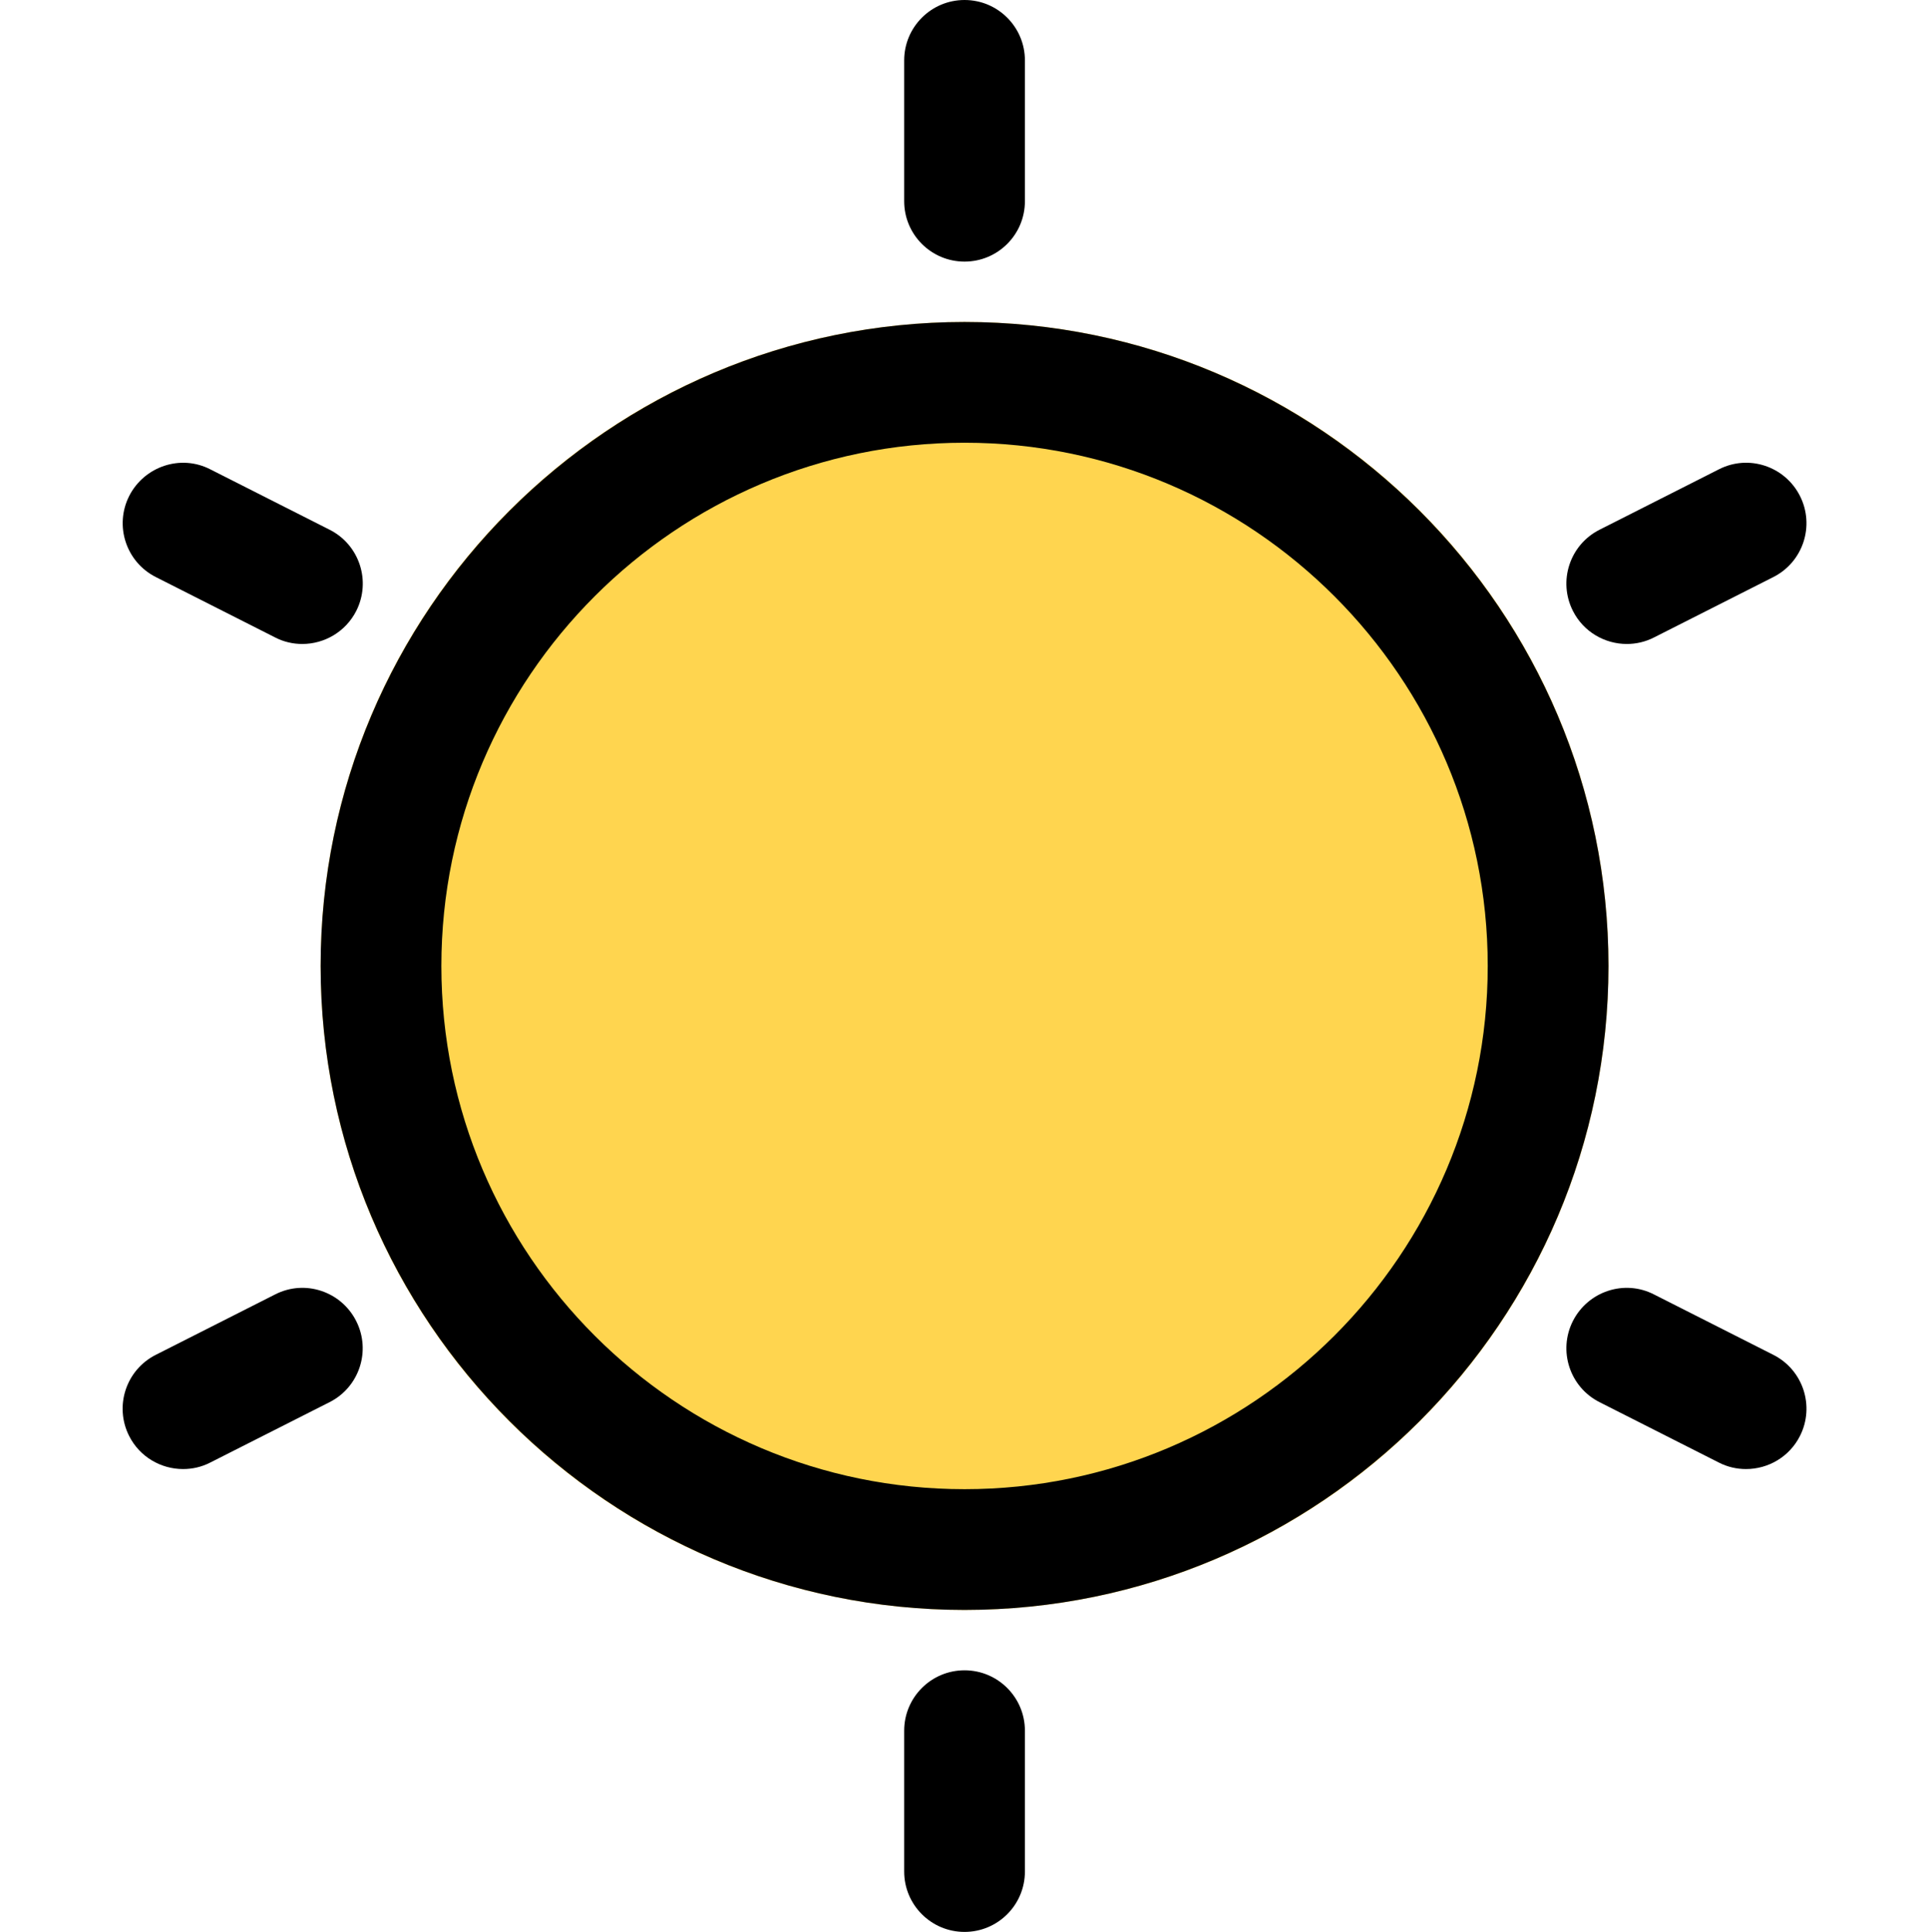 <svg viewBox="-32 0 511 512" xmlns="http://www.w3.org/2000/svg">
  <path d="m394.312 256c0 94.258-76.41 170.668-170.668 170.668-94.254 0-170.664-76.41-170.664-170.668s76.41-170.668 170.664-170.668c94.258 0 170.668 76.41 170.668 170.668zm0 0" fill="#ffd54f"/>
  <path d="m223.645 426.668c-94.102 0-170.664-76.566-170.664-170.668s76.562-170.668 170.664-170.668c94.102 0 170.668 76.566 170.668 170.668s-76.566 170.668-170.668 170.668zm0-309.336c-76.457 0-138.664 62.211-138.664 138.668s62.207 138.668 138.664 138.668c76.461 0 138.668-62.211 138.668-138.668s-62.207-138.668-138.668-138.668zm0 0"/>
  <path d="m223.645 69.332c-8.832 0-16-7.168-16-16v-37.332c0-8.832 7.168-16 16-16s16 7.168 16 16v37.332c0 8.832-7.168 16-16 16zm0 0"/>
  <path d="m48.113 170.668c-2.41 0-4.883-.535-7.188-1.73l-31.617-16c-7.895-3.988-11.051-13.609-7.062-21.504 4.012-7.848 13.656-11.094 21.508-7.039l31.613 16c7.895 3.988 11.051 13.609 7.062 21.504-2.836 5.566-8.469 8.77-14.316 8.77zm0 0"/>
  <path d="m16.52 389.332c-5.844 0-11.477-3.199-14.293-8.766-3.988-7.895-.832-17.516 7.062-21.504l31.613-16c7.895-4.055 17.516-.832 21.504 7.039 3.992 7.895.832 17.516-7.059 21.504l-31.617 16c-2.305 1.195-4.777 1.727-7.211 1.727zm0 0"/>
  <path d="m223.645 512c-8.832 0-16-7.168-16-16v-37.332c0-8.832 7.168-16 16-16s16 7.168 16 16v37.332c0 8.832-7.168 16-16 16zm0 0"/>
  <path d="m430.77 389.332c-2.43 0-4.883-.531-7.211-1.727l-31.613-16c-7.895-3.988-11.051-13.609-7.062-21.504 4.012-7.871 13.633-11.094 21.504-7.039l31.617 16c7.891 3.988 11.051 13.609 7.059 21.504-2.816 5.566-8.445 8.766-14.293 8.766zm0 0"/>
  <path d="m399.176 170.668c-5.844 0-11.477-3.203-14.293-8.77-3.988-7.895-.832-17.516 7.062-21.504l31.613-16c7.895-4.055 17.516-.832 21.504 7.039 3.992 7.895.832 17.516-7.059 21.504l-31.617 16c-2.324 1.195-4.801 1.73-7.211 1.73zm0 0"/>
</svg>